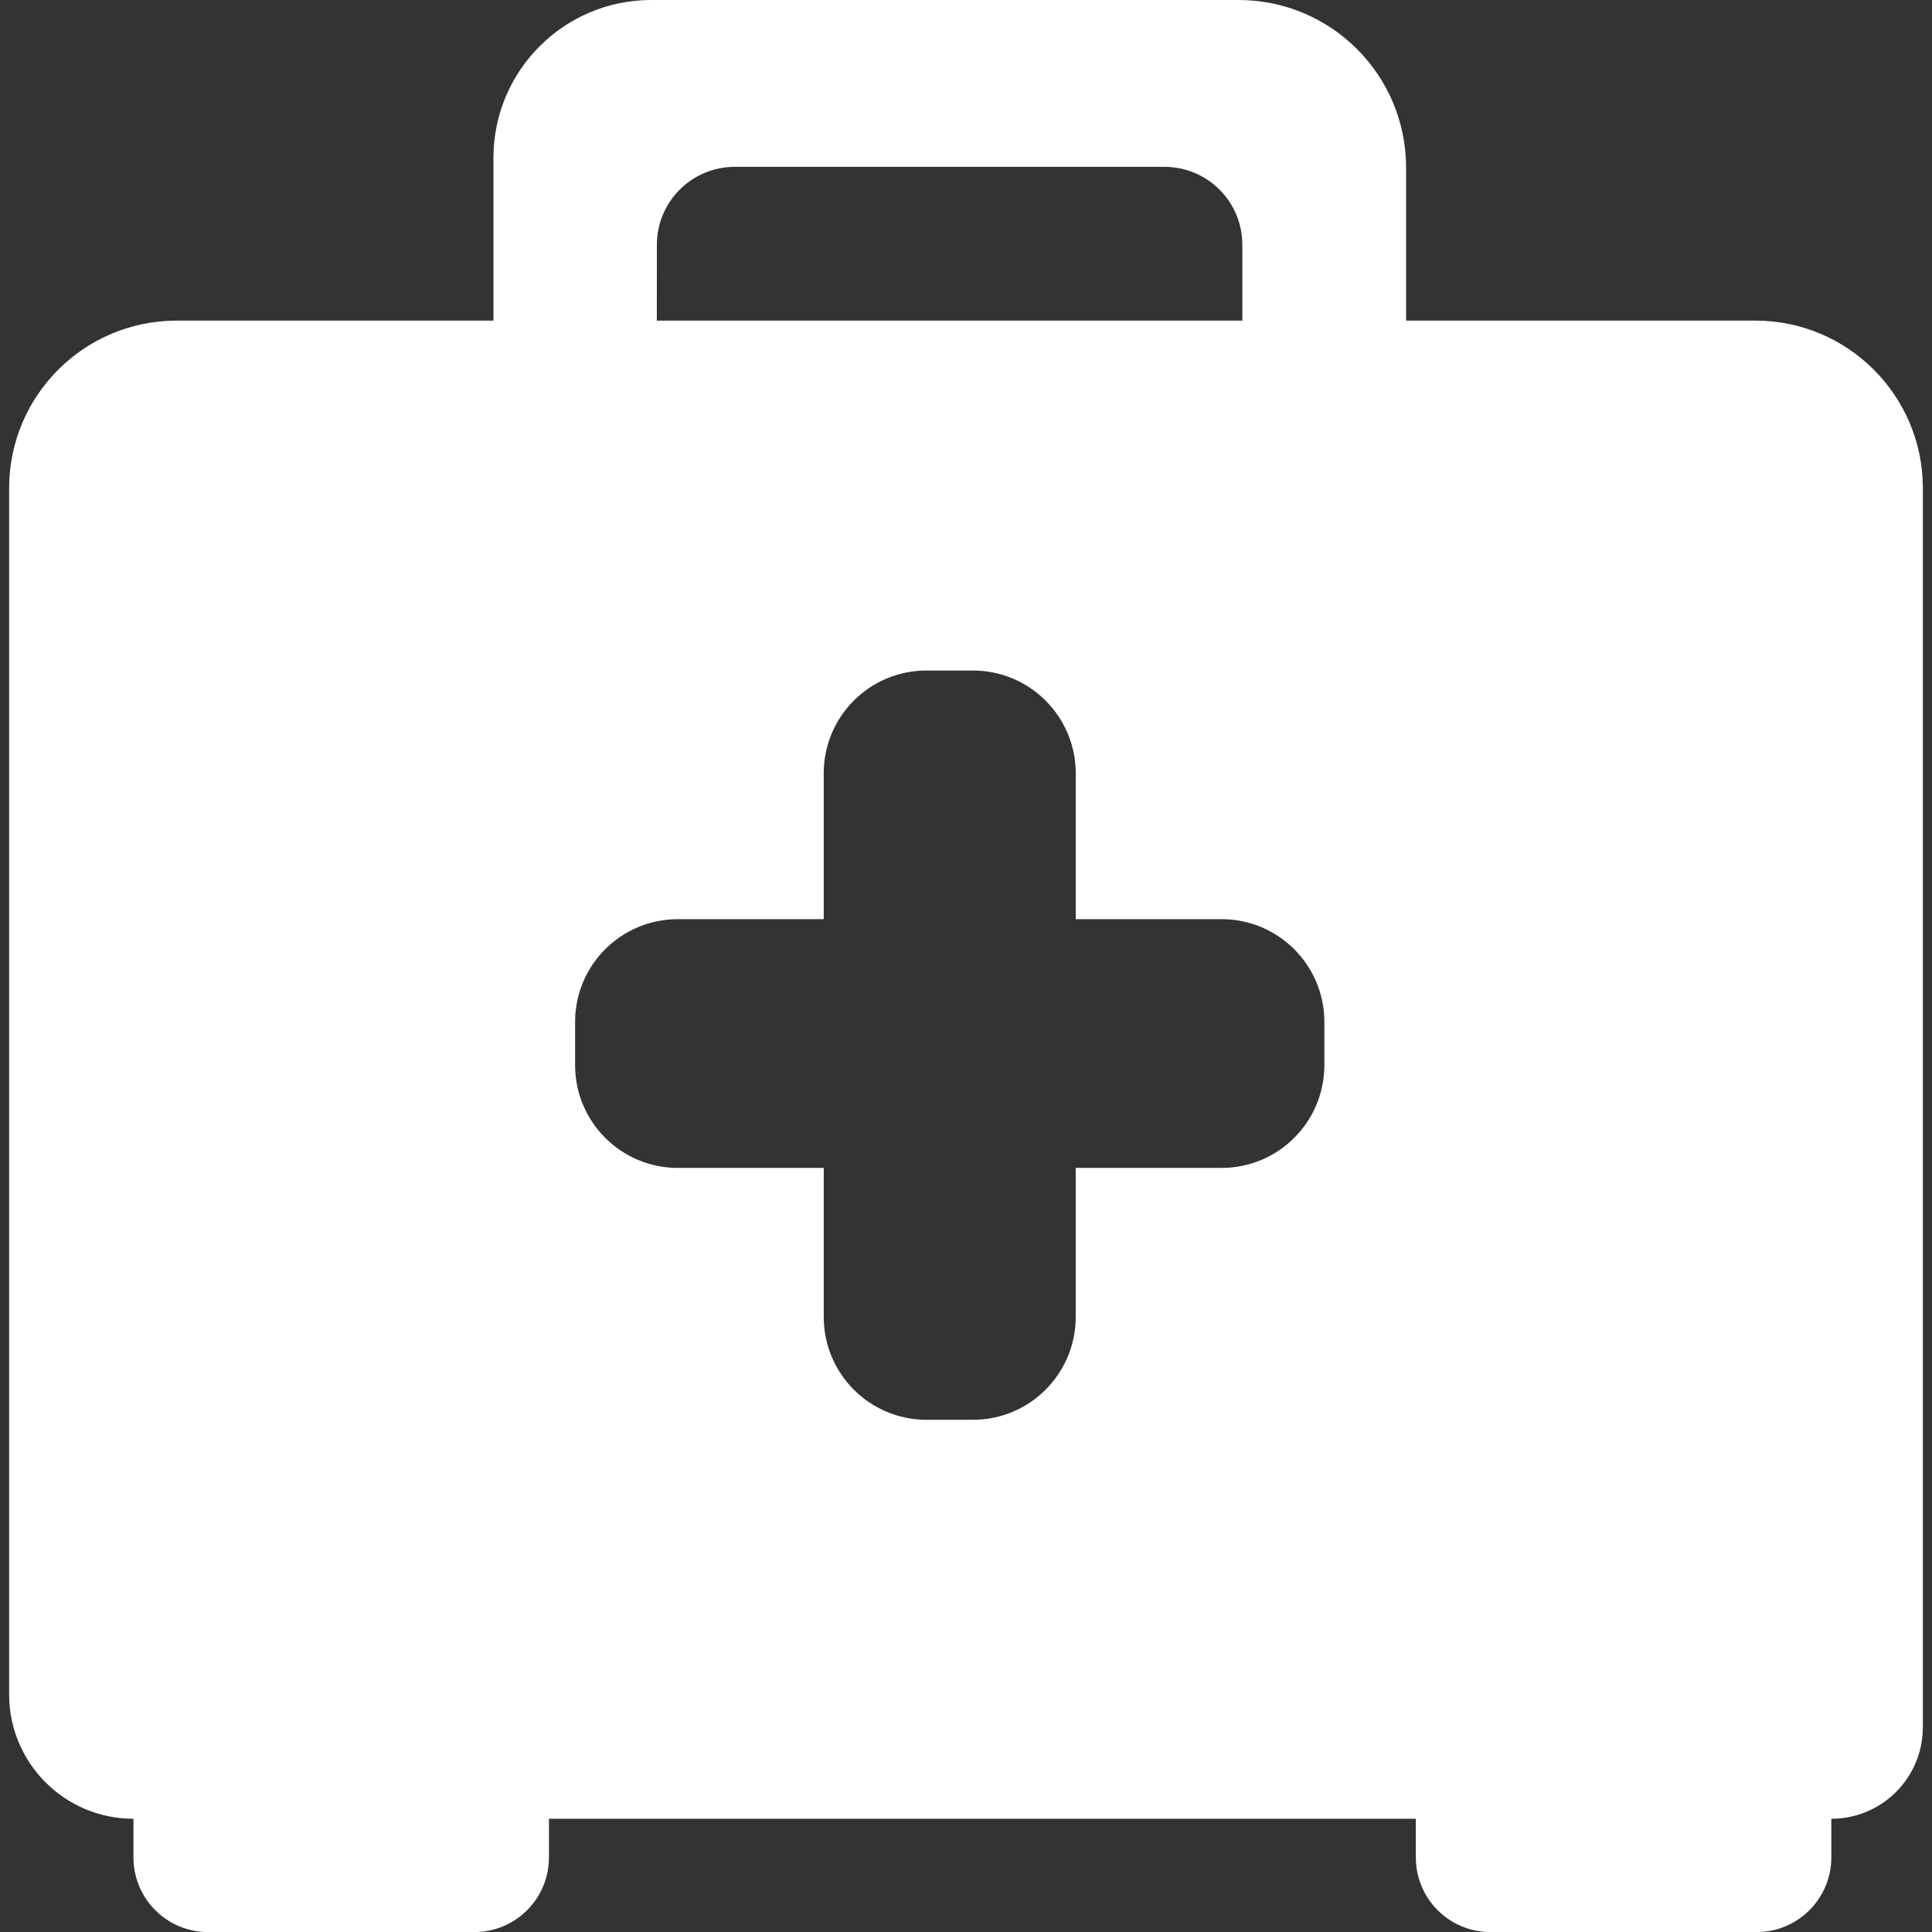 <?xml version="1.0" encoding="iso-8859-1"?>
<!-- Generator: Adobe Illustrator 16.0.0, SVG Export Plug-In . SVG Version: 6.00 Build 0)  -->
<!DOCTYPE svg PUBLIC "-//W3C//DTD SVG 1.1//EN" "http://www.w3.org/Graphics/SVG/1.1/DTD/svg11.dtd">
<svg xmlns="http://www.w3.org/2000/svg" xmlns:xlink="http://www.w3.org/1999/xlink" version="1.1" id="Capa_1" x="0px" y="0px" width="512px" height="512px" viewBox="0 0 31.703 31.703" style="enable-background:new 0 0 31.703 31.703;" xml:space="preserve">
<rect x="0" y="0" width="31.703" height="31.703" fill="#333333" stroke="none"/>
<g>
	<g>
		<path d="M2.19,30.479c0,0.676,0.547,1.225,1.223,1.225h4.371c0.676,0,1.224-0.549,1.224-1.225v-0.634h14.225v0.634    c0,0.676,0.547,1.225,1.224,1.225h4.368c0.677,0,1.226-0.549,1.226-1.225v-0.634c0.83,0,1.502-0.673,1.502-1.503V8.011    c0-1.519-1.23-2.75-2.75-2.75h-5.73V2.75c0-1.519-1.23-2.75-2.75-2.75h-9.636c-1.431,0-2.59,1.16-2.59,2.591v2.67H2.9    c-1.519,0-2.75,1.231-2.75,2.75v19.794c0,1.126,0.913,2.04,2.04,2.04V30.479z M10.779,4.016c0-0.706,0.572-1.278,1.278-1.278    h7.051c0.707,0,1.278,0.572,1.278,1.278v1.245h-9.608L10.779,4.016L10.779,4.016z M9.437,16.77c0-0.933,0.754-1.687,1.686-1.687    h2.394v-2.394c0-0.932,0.754-1.686,1.686-1.686h0.762c0.931,0,1.687,0.754,1.687,1.686v2.394h2.394    c0.93,0,1.686,0.754,1.686,1.687v0.707c0,0.933-0.756,1.688-1.686,1.688h-2.394v2.445c0,0.933-0.756,1.688-1.687,1.688h-0.762    c-0.931,0-1.686-0.755-1.686-1.688v-2.445h-2.394c-0.931,0-1.686-0.755-1.686-1.688V16.77z" fill="#FFFFFF"/>
	</g>
</g>
<g>
</g>
<g>
</g>
<g>
</g>
<g>
</g>
<g>
</g>
<g>
</g>
<g>
</g>
<g>
</g>
<g>
</g>
<g>
</g>
<g>
</g>
<g>
</g>
<g>
</g>
<g>
</g>
<g>
</g>
</svg>
